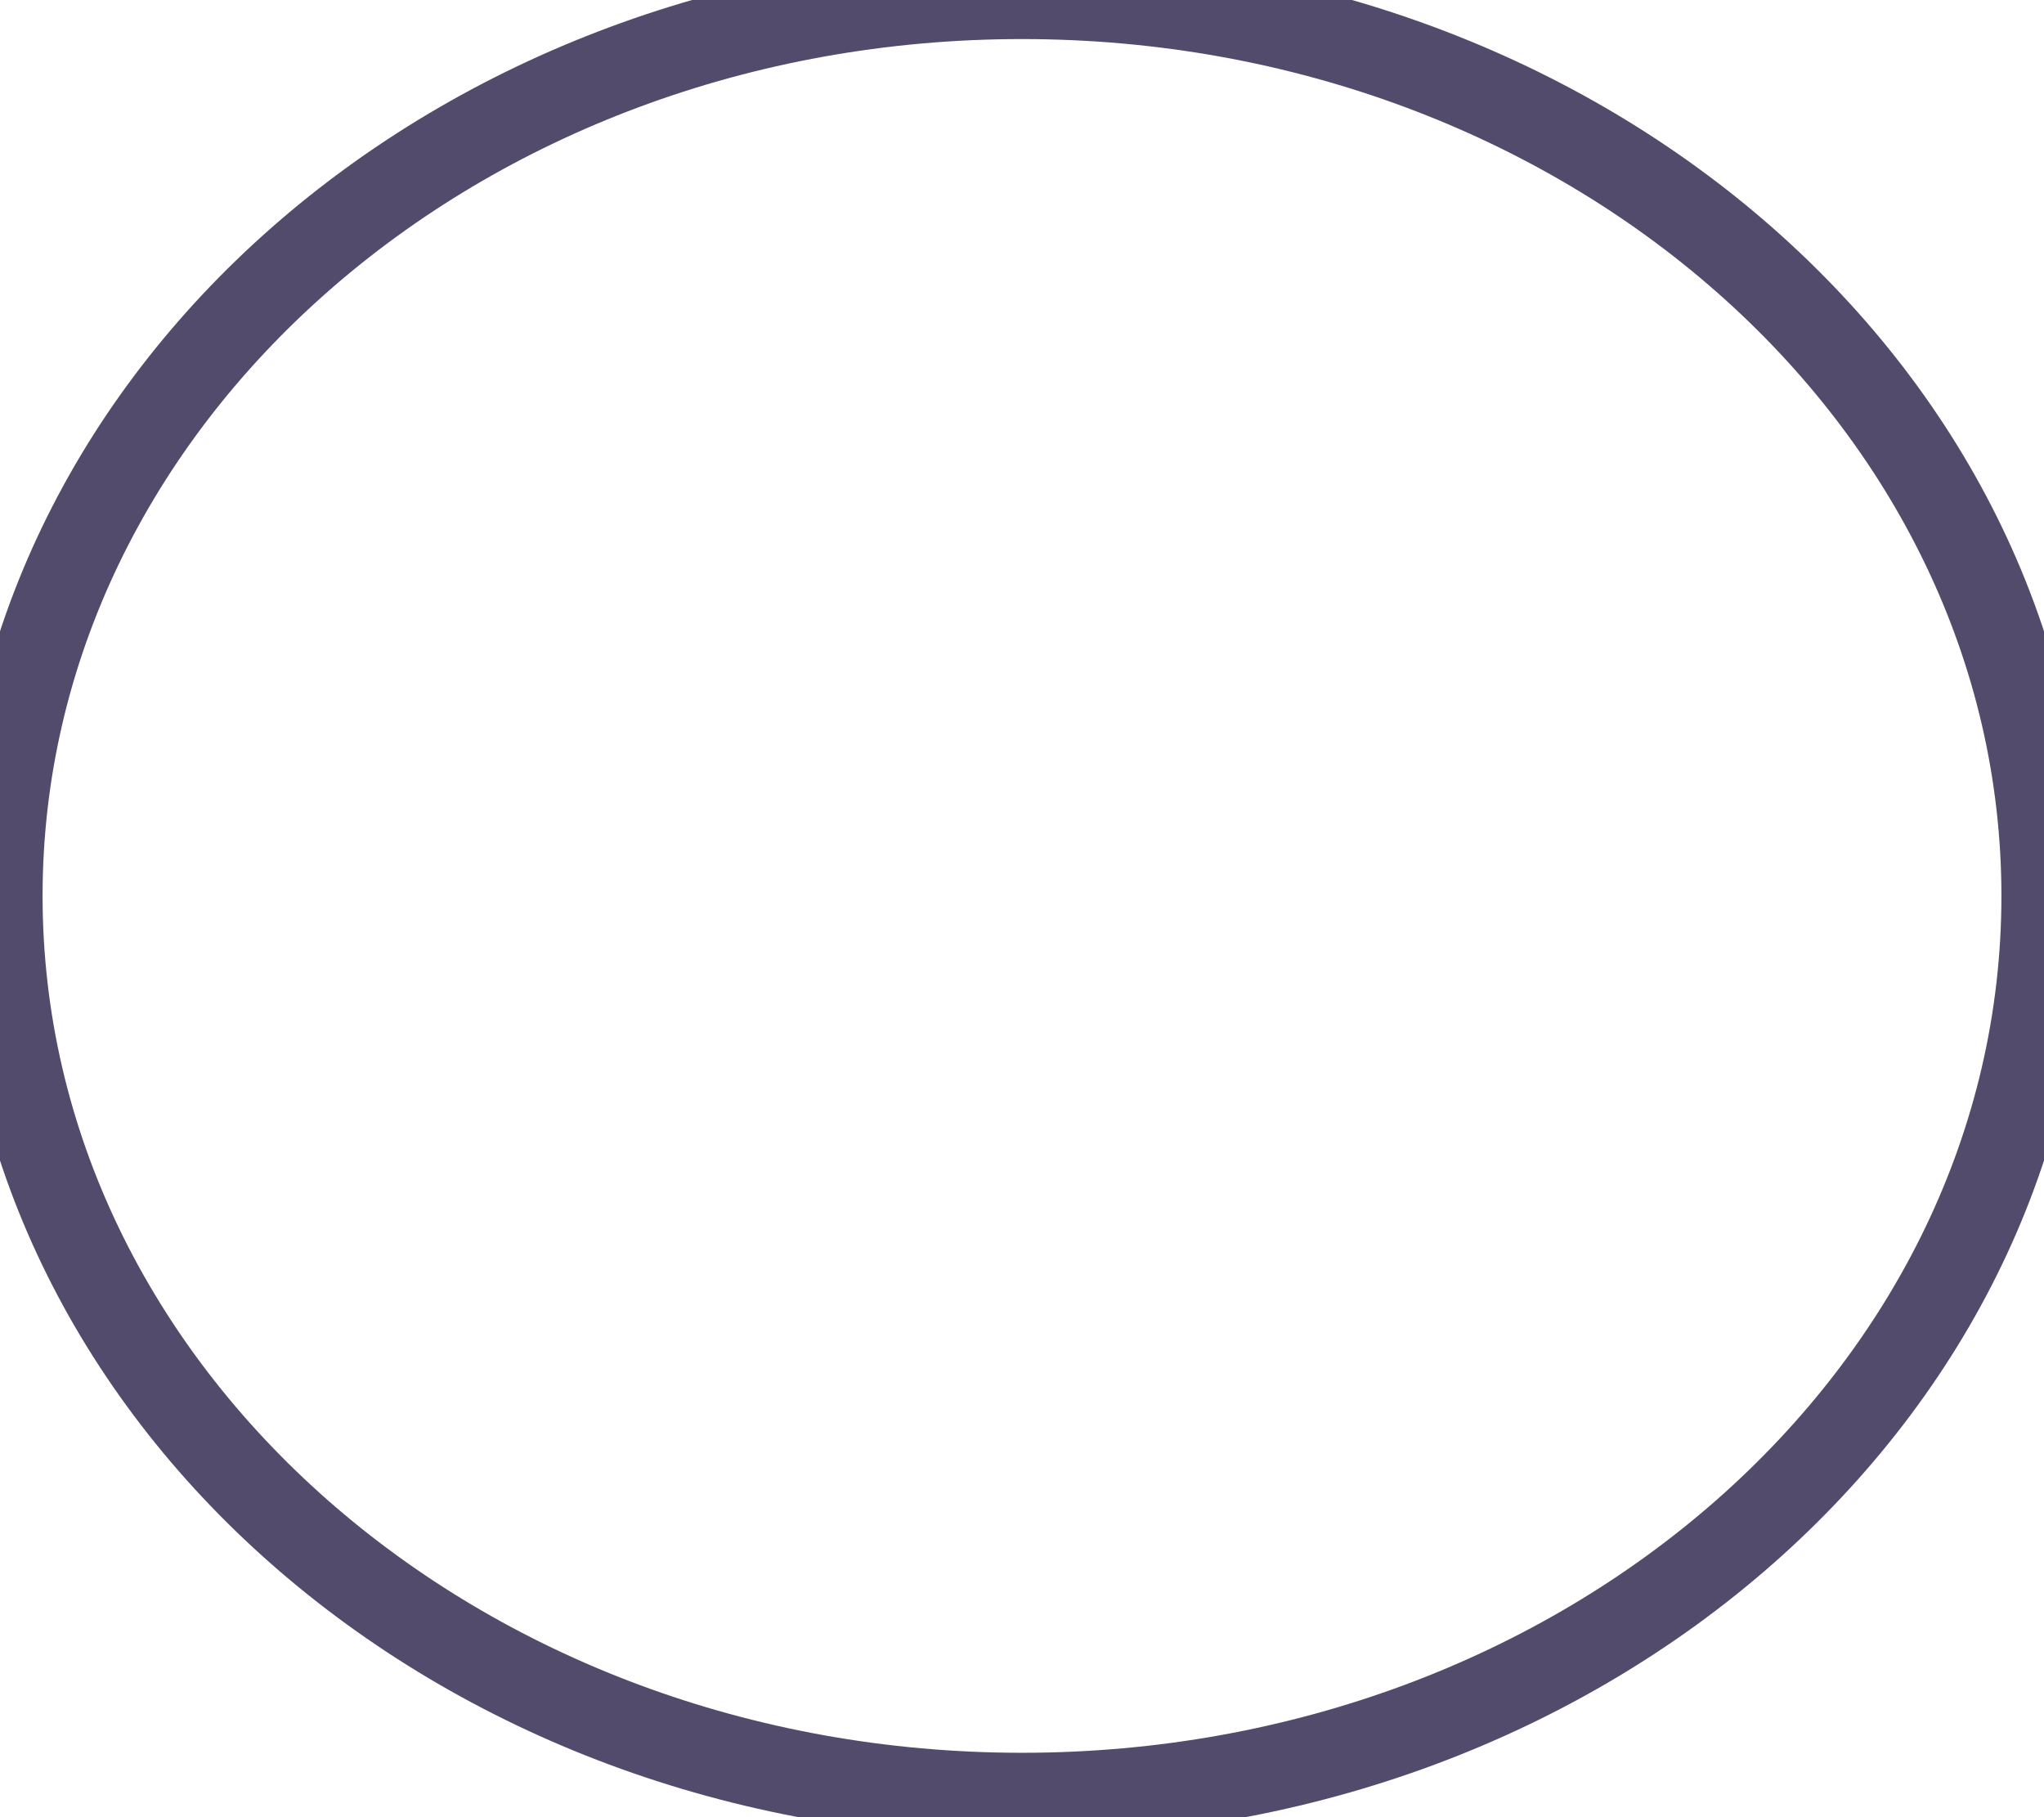 <svg width="36" height="32" viewBox="0 0 36 32" fill="none" xmlns="http://www.w3.org/2000/svg" xmlns:xlink="http://www.w3.org/1999/xlink">
<path d="M36,15.777C36,24.524 27.941,31.616 18,31.616C8.059,31.616 0,24.524 0,15.777C0,7.03 8.059,-0.062 18,-0.062C27.941,-0.062 36,7.03 36,15.777Z" stroke="#524B6B" stroke-width="1.5" stroke-miterlimit="3.999"/>
</svg>
